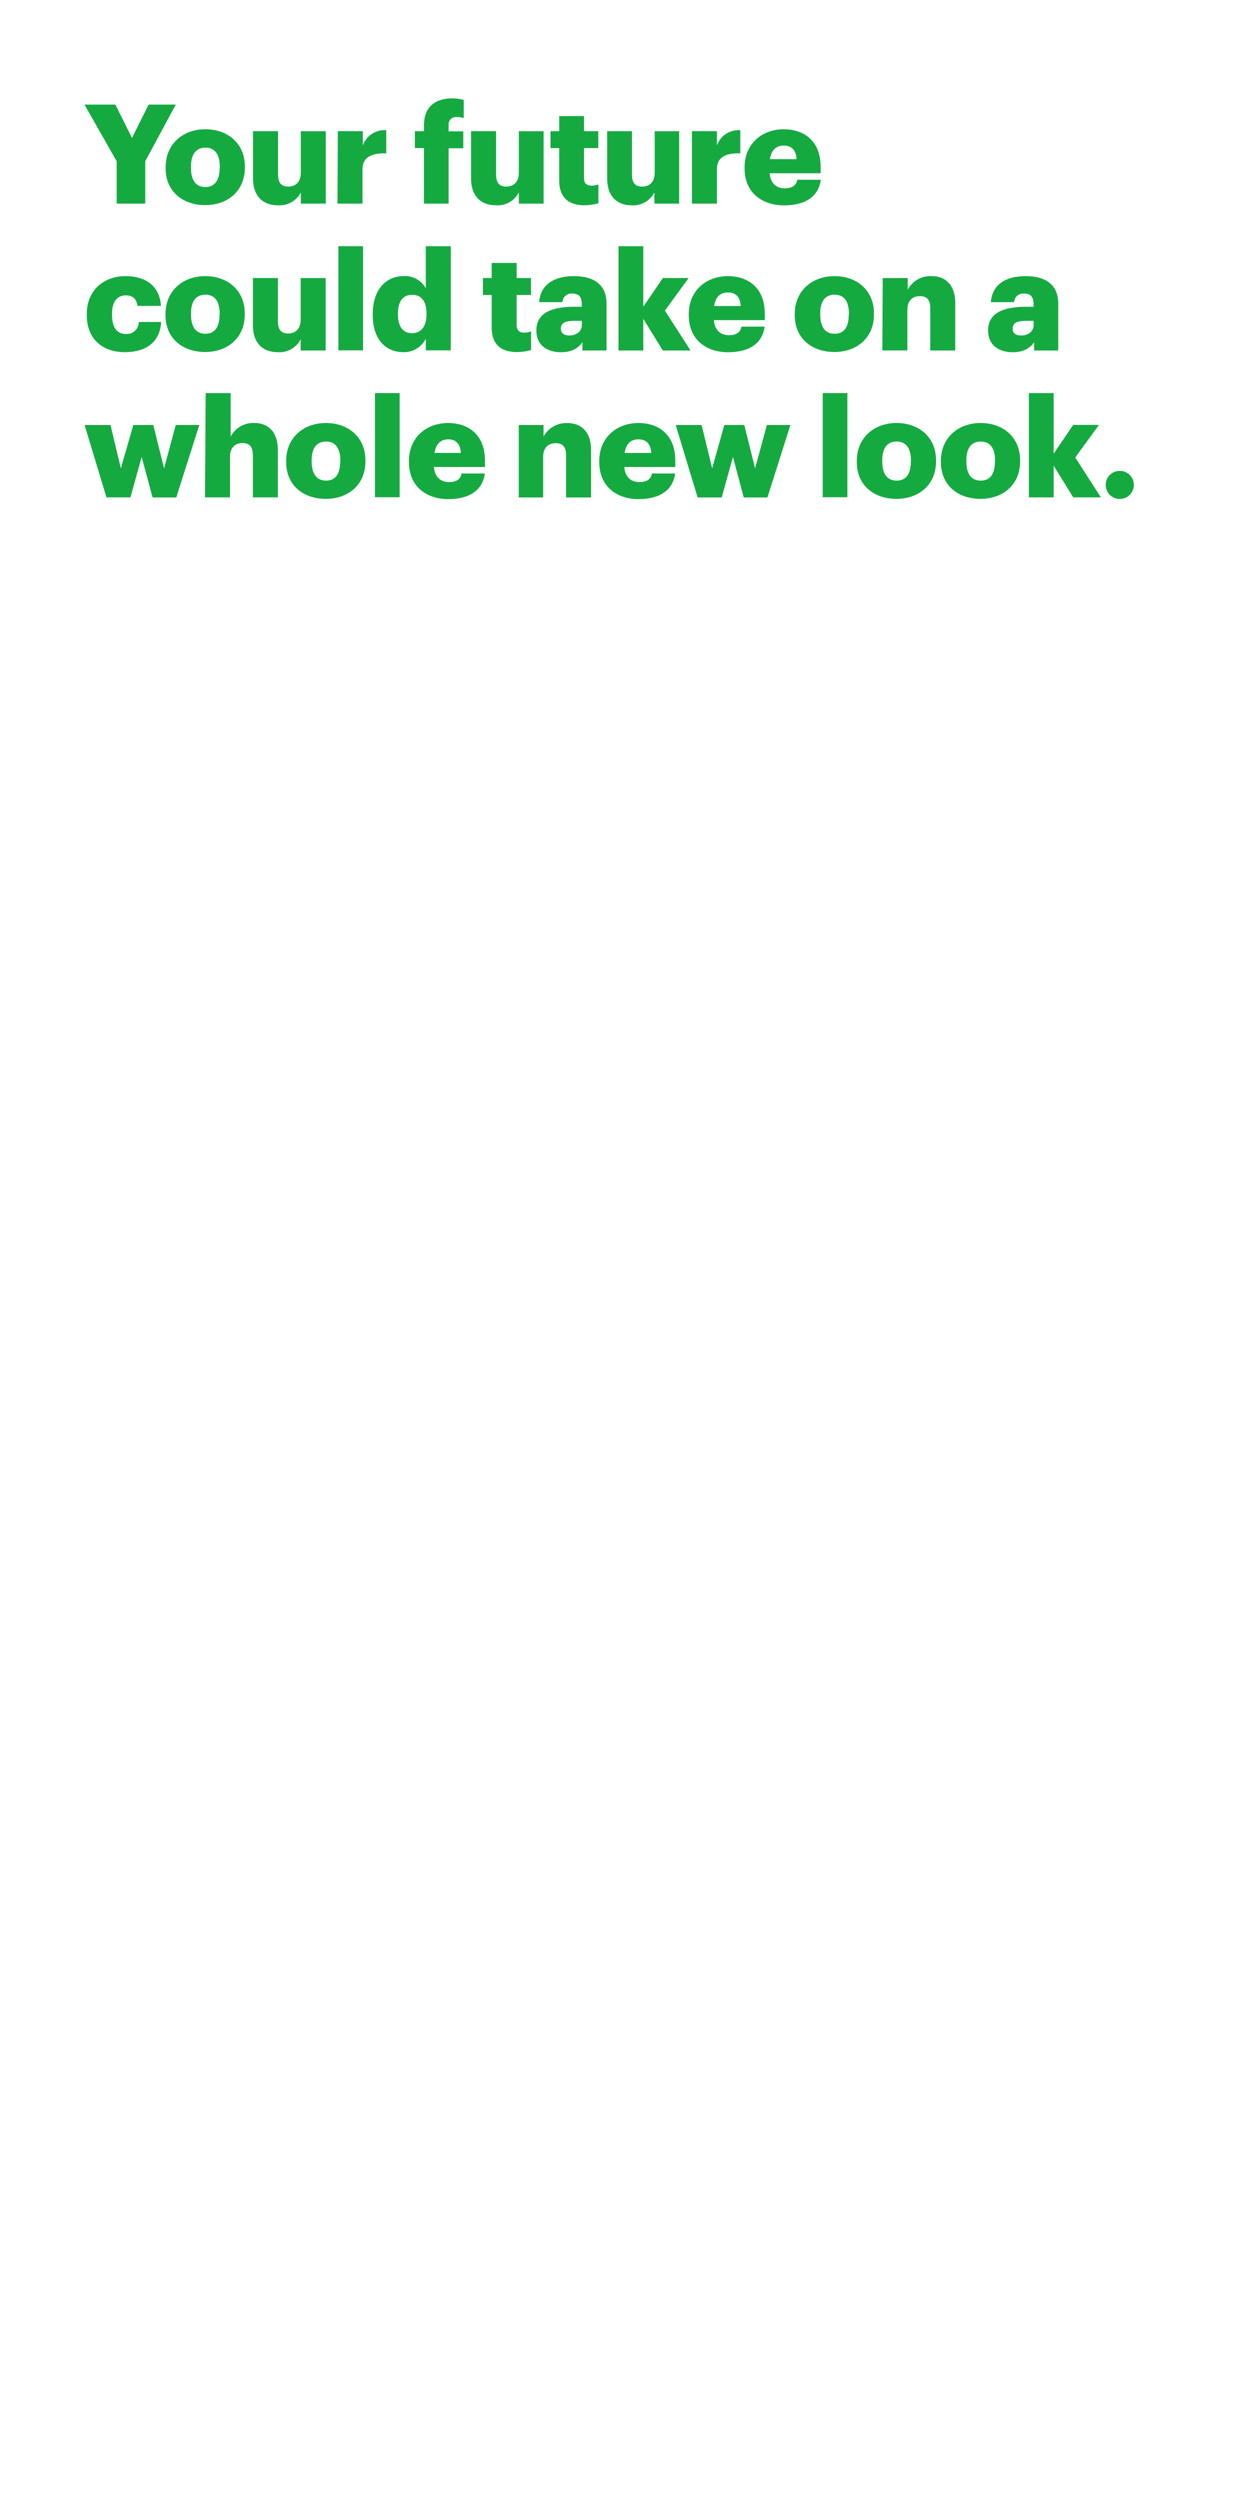 <svg xmlns="http://www.w3.org/2000/svg" viewBox="0 0 300 600"><title>txt</title><g id="Layer_2" data-name="Layer 2"><g id="Artboard_1" data-name="Artboard 1" style="isolation:isolate"><g id="headline"><g id="rect"><rect width="300" height="600" fill="none"/></g><g id="Your_future_could_take_on_a_whole_new_look." data-name="Your future could take on a whole new look."><path d="M28,38.7,20.27,25.1h7.41l4,8,4-8h6.51L34.86,38.7V48.87H28Z" fill="#14aa40"/><path d="M39.75,40.4v-.27c0-5.59,4.16-9.11,9.54-9.11s9.48,3.42,9.48,8.94v.27c0,5.65-4.16,9-9.51,9S39.75,46,39.75,40.4Zm13-.1V40c0-2.93-1.17-4.56-3.43-4.56S45.83,37,45.83,40v.27c0,3,1.17,4.62,3.46,4.62S52.72,43.19,52.72,40.3Z" fill="#14aa40"/><path d="M60.73,42.82V31.48h6V41.86c0,2,.77,2.92,2.46,2.92s3-1.06,3-3.29v-10h6V48.87h-6V46.18a5.7,5.7,0,0,1-5.52,3.09C63.22,49.27,60.73,47.21,60.73,42.82Z" fill="#14aa40"/><path d="M81.08,31.48h6v3.46a5.49,5.49,0,0,1,5.62-3.69V36.8C89,36.71,87,37.84,87,40.63v8.24h-6Z" fill="#14aa40"/><path d="M101.76,35.54H99.57V31.48h2.19V30c0-4.33,2.69-6.39,6.82-6.39a10.58,10.58,0,0,1,2.72.37v4.35a5.54,5.54,0,0,0-1.63-.23,1.75,1.75,0,0,0-2,1.9v1.52h3.52v4.06h-3.52V48.87h-5.92Z" fill="#14aa40"/><path d="M113.06,42.82V31.48h6V41.86c0,2,.76,2.92,2.46,2.92s3-1.06,3-3.29v-10h5.95V48.87h-5.95V46.18a5.72,5.72,0,0,1-5.52,3.09C115.56,49.27,113.06,47.21,113.06,42.82Z" fill="#14aa40"/><path d="M134.21,43.29V35.54h-2.09V31.48h2.09V27.86h5.95v3.62h3.43v4.06h-3.43v7.18c0,1.27.63,1.83,1.77,1.83a4.5,4.5,0,0,0,1.69-.3v4.52a12.39,12.39,0,0,1-3.29.5C136.41,49.27,134.21,47.38,134.21,43.29Z" fill="#14aa40"/><path d="M145.72,42.82V31.48h5.95V41.86c0,2,.76,2.92,2.46,2.92s3-1.06,3-3.29v-10H163V48.87h-5.95V46.18a5.71,5.71,0,0,1-5.52,3.09C148.21,49.27,145.72,47.21,145.72,42.82Z" fill="#14aa40"/><path d="M166.06,31.48h6v3.46a5.47,5.47,0,0,1,5.61-3.69V36.8c-3.62-.09-5.61,1-5.61,3.83v8.24h-6Z" fill="#14aa40"/><path d="M178.7,40.4v-.27c0-5.59,4.15-9.11,9.41-9.11,4.75,0,8.84,2.73,8.84,9v1.56H184.72c.16,2.29,1.49,3.62,3.62,3.62,2,0,2.79-.89,3-2.06H197c-.53,3.93-3.56,6.15-8.81,6.15C182.69,49.27,178.7,46.08,178.7,40.4Zm12.47-2.2c-.1-2.09-1.13-3.26-3.06-3.26s-3,1.17-3.33,3.26Z" fill="#14aa40"/><path d="M20.83,75.65v-.27c0-5.79,4.16-9.11,9.28-9.11,4.25,0,8.18,1.86,8.51,7.15H33c-.26-1.63-1.06-2.53-2.79-2.53-2.09,0-3.32,1.5-3.32,4.42v.27c0,3,1.16,4.59,3.42,4.59a2.9,2.9,0,0,0,3-2.9h5.35c-.17,4.39-3.13,7.25-8.75,7.25C24.79,84.52,20.83,81.5,20.83,75.65Z" fill="#14aa40"/><path d="M39.72,75.65v-.27c0-5.59,4.15-9.11,9.54-9.11s9.48,3.42,9.48,8.94v.27c0,5.65-4.16,9-9.51,9S39.72,81.26,39.72,75.65Zm13-.1v-.27c0-2.93-1.16-4.56-3.42-4.56s-3.46,1.57-3.46,4.49v.27c0,3,1.17,4.62,3.46,4.62S52.68,78.44,52.68,75.55Z" fill="#14aa40"/><path d="M60.7,78.07V66.73h6V77.11c0,2,.76,2.92,2.46,2.92s3-1.06,3-3.29v-10h6V84.12h-6V81.43a5.71,5.71,0,0,1-5.52,3.09C63.19,84.52,60.7,82.46,60.7,78.07Z" fill="#14aa40"/><path d="M81.21,59.09h5.92v25H81.21Z" fill="#14aa40"/><path d="M89.46,75.61v-.26c0-5.92,3.26-9.08,7.38-9.08a5.62,5.62,0,0,1,5.35,2.93V59.09h6v25h-6V81.3a5.86,5.86,0,0,1-5.42,3.22C92.75,84.52,89.46,81.63,89.46,75.61Zm12.9-.1v-.26c0-2.93-1.23-4.49-3.43-4.49s-3.42,1.49-3.42,4.52v.27c0,2.92,1.3,4.42,3.36,4.42S102.36,78.47,102.36,75.51Z" fill="#14aa40"/><path d="M118,78.54V70.79h-2.1V66.73H118V63.11h6v3.62h3.43v4.06H124V78c0,1.27.63,1.83,1.76,1.83a4.52,4.52,0,0,0,1.7-.3V84a12.53,12.53,0,0,1-3.29.5C120.21,84.52,118,82.63,118,78.54Z" fill="#14aa40"/><path d="M128.73,79.3c0-4.09,3.45-5.68,9.24-5.68h1.66v-.4c0-1.66-.4-2.76-2.29-2.76A2.13,2.13,0,0,0,135,72.52h-5.59c.27-4.19,3.56-6.25,8.31-6.25s7.85,2,7.85,6.58V84.12h-5.79v-2c-.83,1.26-2.36,2.42-5.15,2.42C131.48,84.52,128.73,83,128.73,79.3ZM139.63,78V77h-1.56c-2.4,0-3.46.46-3.46,1.89,0,1,.67,1.63,2.06,1.63C138.37,80.5,139.63,79.54,139.63,78Z" fill="#14aa40"/><path d="M148.44,59.09h5.95V73.62l4.69-6.89h6.19l-5.69,7.82,6.15,9.57h-6.65l-4.69-7.61v7.61h-5.95Z" fill="#14aa40"/><path d="M165.3,75.65v-.27c0-5.59,4.16-9.11,9.41-9.11,4.75,0,8.84,2.73,8.84,9v1.56H171.32c.17,2.29,1.5,3.62,3.62,3.62,2,0,2.8-.89,3-2.06h5.58c-.53,3.93-3.55,6.15-8.81,6.15C169.29,84.52,165.3,81.33,165.3,75.65Zm12.47-2.2c-.1-2.09-1.13-3.26-3.06-3.26s-3,1.17-3.32,3.26Z" fill="#14aa40"/><path d="M190.74,75.65v-.27c0-5.59,4.15-9.11,9.54-9.11s9.47,3.42,9.47,8.94v.27c0,5.65-4.15,9-9.5,9S190.74,81.26,190.74,75.65Zm13-.1v-.27c0-2.93-1.16-4.56-3.42-4.56s-3.46,1.57-3.46,4.49v.27c0,3,1.16,4.62,3.46,4.62S203.7,78.44,203.7,75.55Z" fill="#14aa40"/><path d="M211.85,66.73h6v2.8a6.14,6.14,0,0,1,5.72-3.26c3.36,0,5.69,2.09,5.69,6.55v11.3h-6V74c0-2-.76-2.93-2.49-2.93s-3,1.06-3,3.29v9.74h-6Z" fill="#14aa40"/><path d="M237.15,79.3c0-4.09,3.46-5.68,9.25-5.68h1.66v-.4c0-1.66-.4-2.76-2.3-2.76a2.14,2.14,0,0,0-2.36,2.06h-5.58c.26-4.19,3.56-6.25,8.31-6.25s7.85,2,7.85,6.58V84.12h-5.79v-2c-.83,1.26-2.36,2.42-5.15,2.42C239.91,84.52,237.15,83,237.15,79.3ZM248.06,78V77H246.5c-2.4,0-3.46.46-3.46,1.89,0,1,.66,1.63,2.06,1.63C246.79,80.5,248.06,79.54,248.06,78Z" fill="#14aa40"/><path d="M20.3,102h6.22L29,112.39,32,102h4.79l2.59,10.41L42.18,102h5.65l-5.52,17.39H36.62L34,109.67l-2.69,9.7H25.55Z" fill="#14aa40"/><path d="M49.36,94.34h6v10.44A6.14,6.14,0,0,1,61,101.52c3.36,0,5.69,2.09,5.69,6.55v11.3h-6v-10.1c0-2-.76-2.93-2.49-2.93s-3,1.06-3,3.29v9.74h-6Z" fill="#14aa40"/><path d="M68.68,110.9v-.27c0-5.59,4.15-9.11,9.54-9.11s9.48,3.42,9.48,8.94v.27c0,5.65-4.16,9-9.51,9S68.68,116.51,68.68,110.9Zm13-.1v-.27c0-2.93-1.16-4.56-3.42-4.56s-3.46,1.57-3.46,4.49v.27c0,3,1.17,4.62,3.46,4.62S81.64,113.69,81.64,110.8Z" fill="#14aa40"/><path d="M90,94.34h5.92v25H90Z" fill="#14aa40"/><path d="M98.14,110.9v-.27c0-5.59,4.15-9.11,9.41-9.11,4.75,0,8.84,2.73,8.84,9v1.56H104.15c.17,2.29,1.5,3.62,3.63,3.62,2,0,2.79-.89,3-2.06h5.59c-.53,3.93-3.56,6.15-8.81,6.15C102.13,119.77,98.14,116.58,98.14,110.9Zm12.46-2.2c-.1-2.09-1.13-3.26-3-3.26s-3,1.17-3.33,3.26Z" fill="#14aa40"/><path d="M124.5,102h5.95v2.8a6.14,6.14,0,0,1,5.72-3.26c3.36,0,5.69,2.09,5.69,6.55v11.3h-6v-10.1c0-2-.77-2.93-2.5-2.93s-3,1.06-3,3.29v9.74H124.5Z" fill="#14aa40"/><path d="M143.82,110.9v-.27c0-5.59,4.16-9.11,9.41-9.11,4.75,0,8.84,2.73,8.84,9v1.56H149.84c.16,2.29,1.49,3.62,3.62,3.62,2,0,2.8-.89,3-2.06h5.58c-.53,3.93-3.55,6.15-8.81,6.15C147.81,119.77,143.82,116.58,143.82,110.9Zm12.47-2.2c-.1-2.09-1.13-3.26-3.06-3.26s-3,1.17-3.32,3.26Z" fill="#14aa40"/><path d="M162.17,102h6.22l2.53,10.41L173.84,102h4.79l2.59,10.41L184.05,102h5.65l-5.52,17.39H178.5l-2.59-9.7-2.7,9.7h-5.78Z" fill="#14aa40"/><path d="M197.45,94.34h5.92v25h-5.92Z" fill="#14aa40"/><path d="M205.63,110.9v-.27c0-5.59,4.16-9.11,9.54-9.11s9.48,3.42,9.48,8.94v.27c0,5.65-4.16,9-9.51,9S205.63,116.51,205.63,110.9Zm13-.1v-.27c0-2.93-1.17-4.56-3.43-4.56s-3.46,1.57-3.46,4.49v.27c0,3,1.17,4.62,3.46,4.62S218.6,113.69,218.6,110.8Z" fill="#14aa40"/><path d="M225.81,110.9v-.27c0-5.59,4.16-9.11,9.55-9.11s9.47,3.42,9.47,8.94v.27c0,5.65-4.16,9-9.51,9S225.81,116.51,225.81,110.9Zm13-.1v-.27c0-2.93-1.16-4.56-3.42-4.56s-3.46,1.57-3.46,4.49v.27c0,3,1.16,4.62,3.46,4.62S238.78,113.69,238.78,110.8Z" fill="#14aa40"/><path d="M246.93,94.34h5.95v14.53l4.69-6.89h6.18l-5.68,7.82,6.15,9.57h-6.65l-4.69-7.61v7.61h-5.95Z" fill="#14aa40"/><path d="M265.38,116.38a3.32,3.32,0,0,1,3.39-3.36,3.36,3.36,0,1,1,0,6.72A3.32,3.32,0,0,1,265.38,116.38Z" fill="#14aa40"/></g></g></g></g></svg>